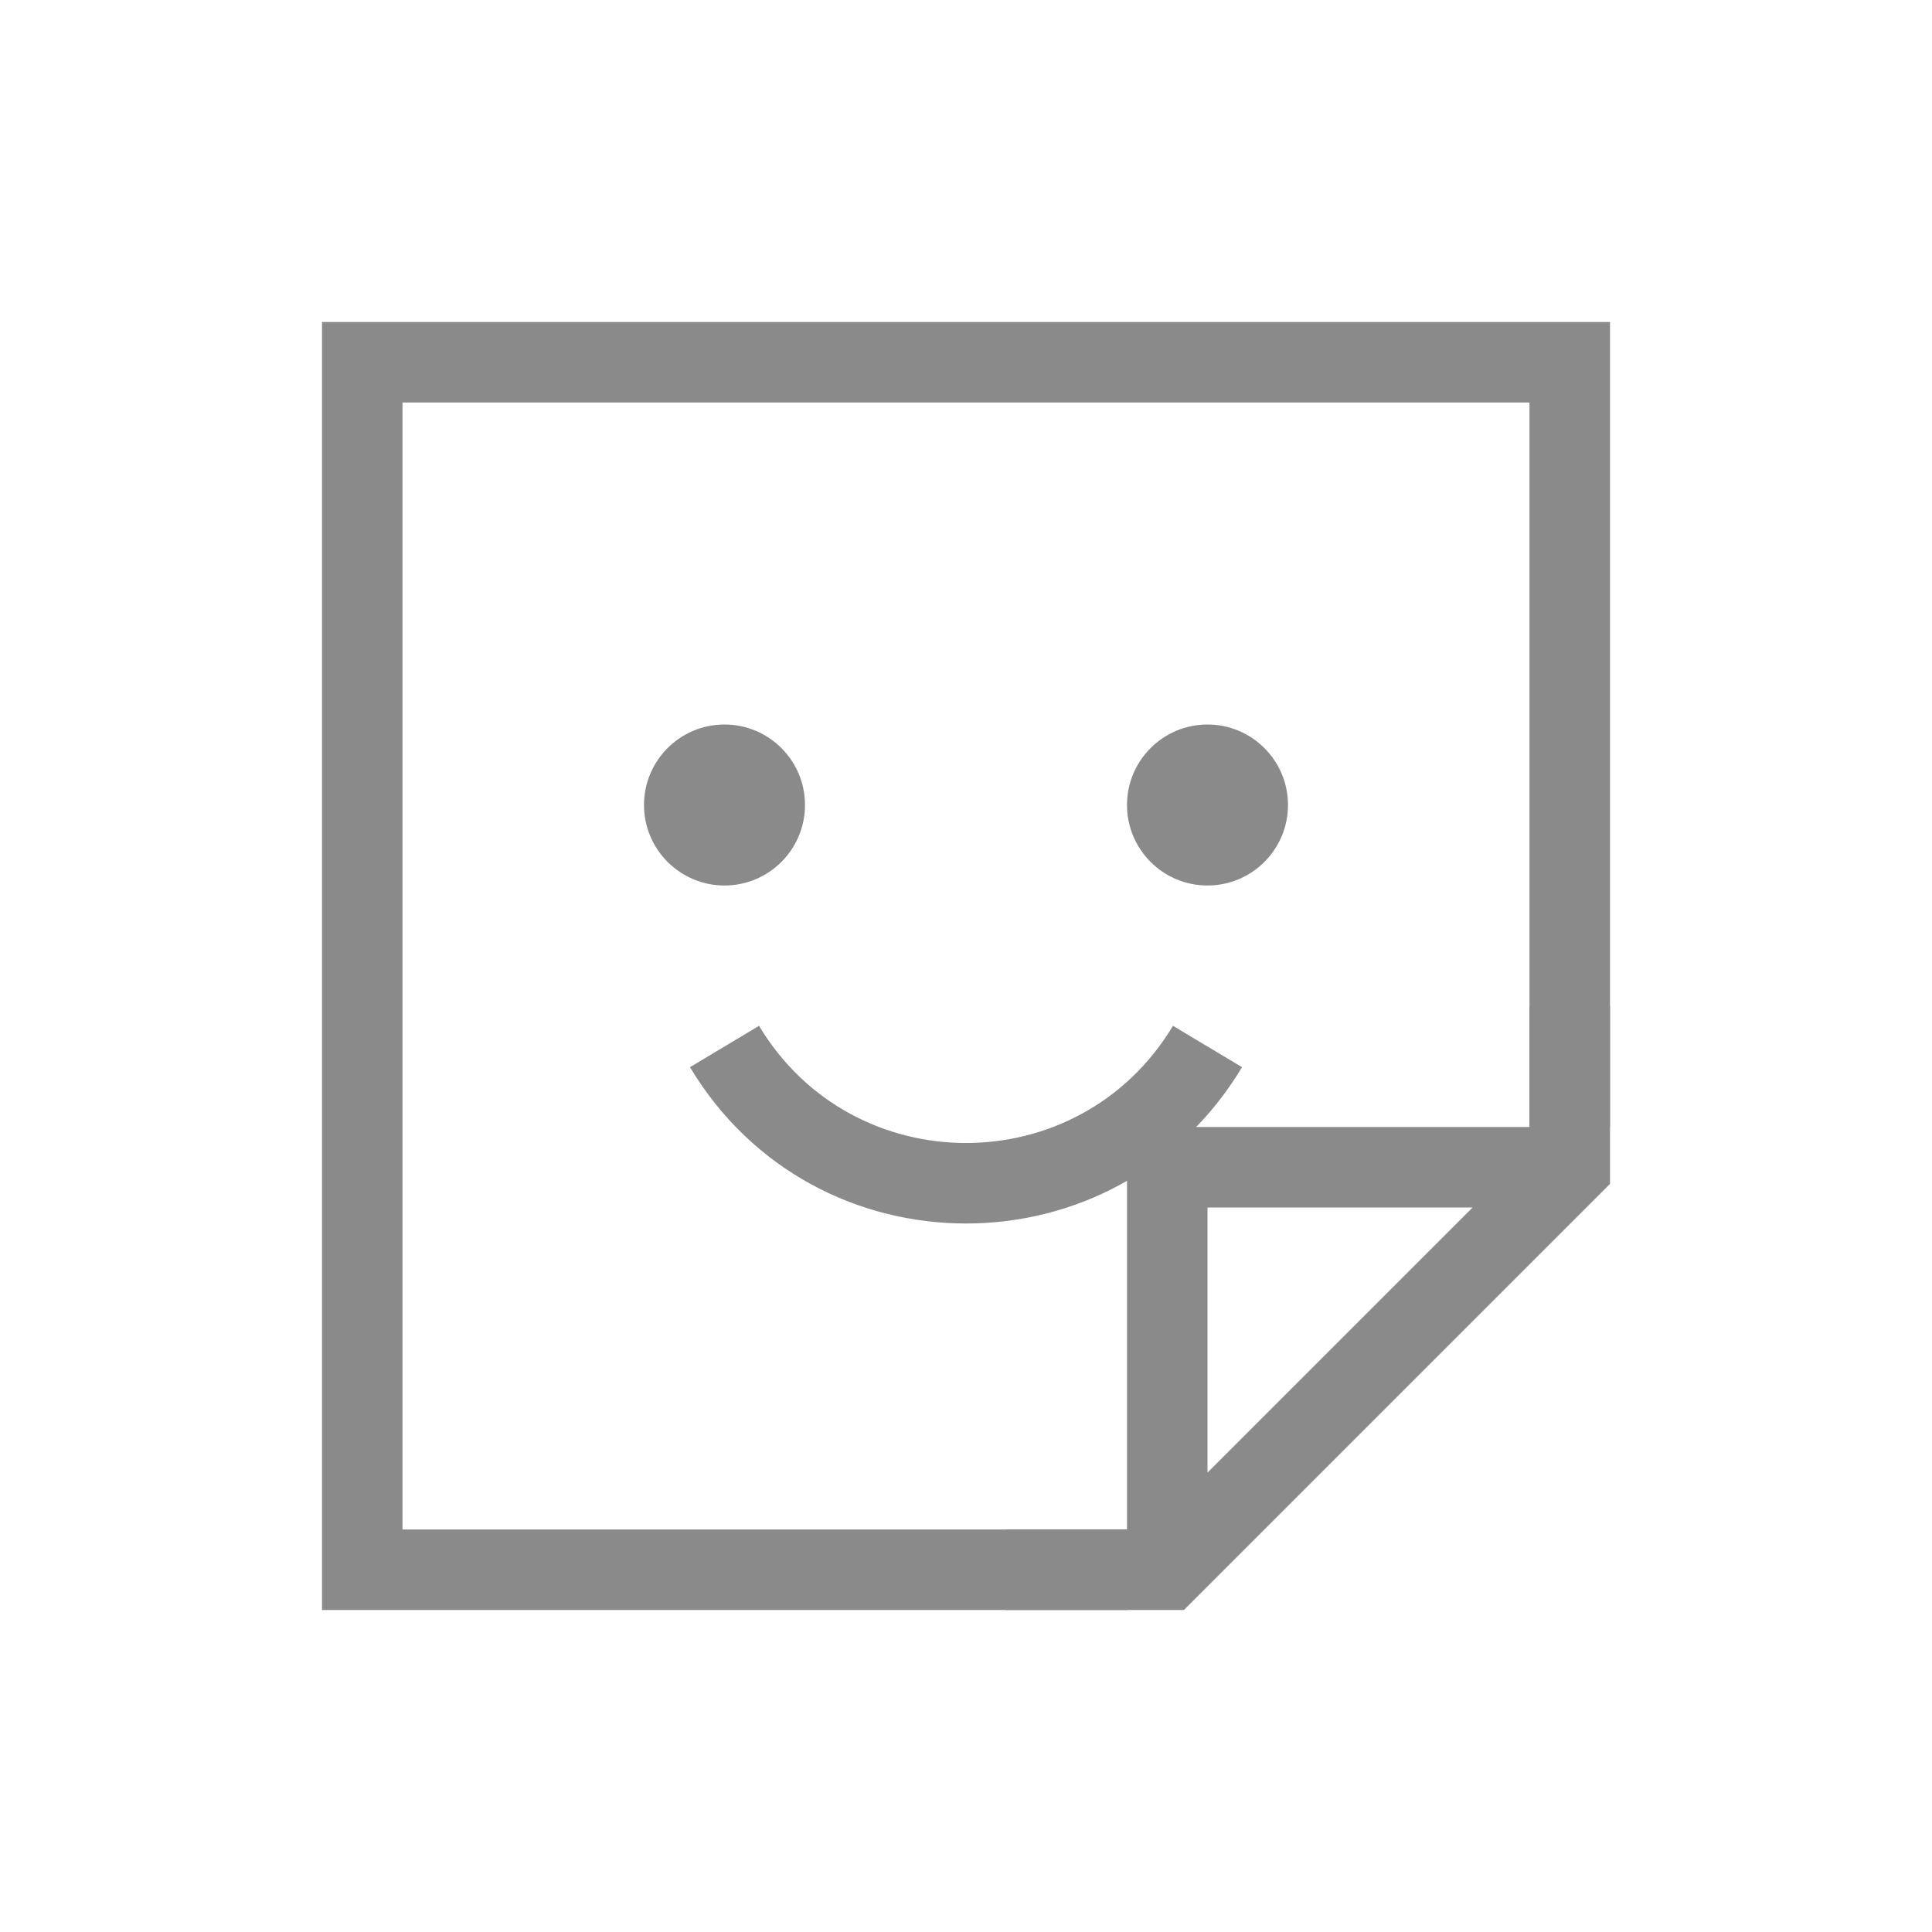 <svg xmlns="http://www.w3.org/2000/svg" width="24" height="24" viewBox="0 0 24 24" fill="none">
  <style type="text/css" id="current-color-scheme">.ColorScheme-Text { color: #8a8a8a; }</style>
  <g transform="translate(1,1)">
    <path fill-rule="evenodd" clip-rule="evenodd" d="M3 3H19V13H18V4H4V18H13V19H3V3Z" fill="currentColor" class="ColorScheme-Text"/>
    <path d="M9 9C9 9.552 8.552 10 8 10C7.448 10 7 9.552 7 9C7 8.448 7.448 8 8 8C8.552 8 9 8.448 9 9Z" fill="currentColor" class="ColorScheme-Text"/>
    <path d="M15 9C15 9.552 14.552 10 14 10C13.448 10 13 9.552 13 9C13 8.448 13.448 8 14 8C14.552 8 15 8.448 15 9Z" fill="currentColor" class="ColorScheme-Text"/>
    <path fill-rule="evenodd" clip-rule="evenodd" d="M14.429 12.257C12.876 14.846 9.124 14.846 7.571 12.257L8.429 11.743C9.593 13.684 12.407 13.684 13.571 11.743L14.429 12.257Z" fill="currentColor" class="ColorScheme-Text"/>
    <path fill-rule="evenodd" clip-rule="evenodd" d="M19 11.5V13.707L13.707 19H11.5V18H13V13H18V11.5H19ZM17.293 14H14V17.293L17.293 14Z" fill="currentColor" class="ColorScheme-Text"/>
  </g>
</svg>

